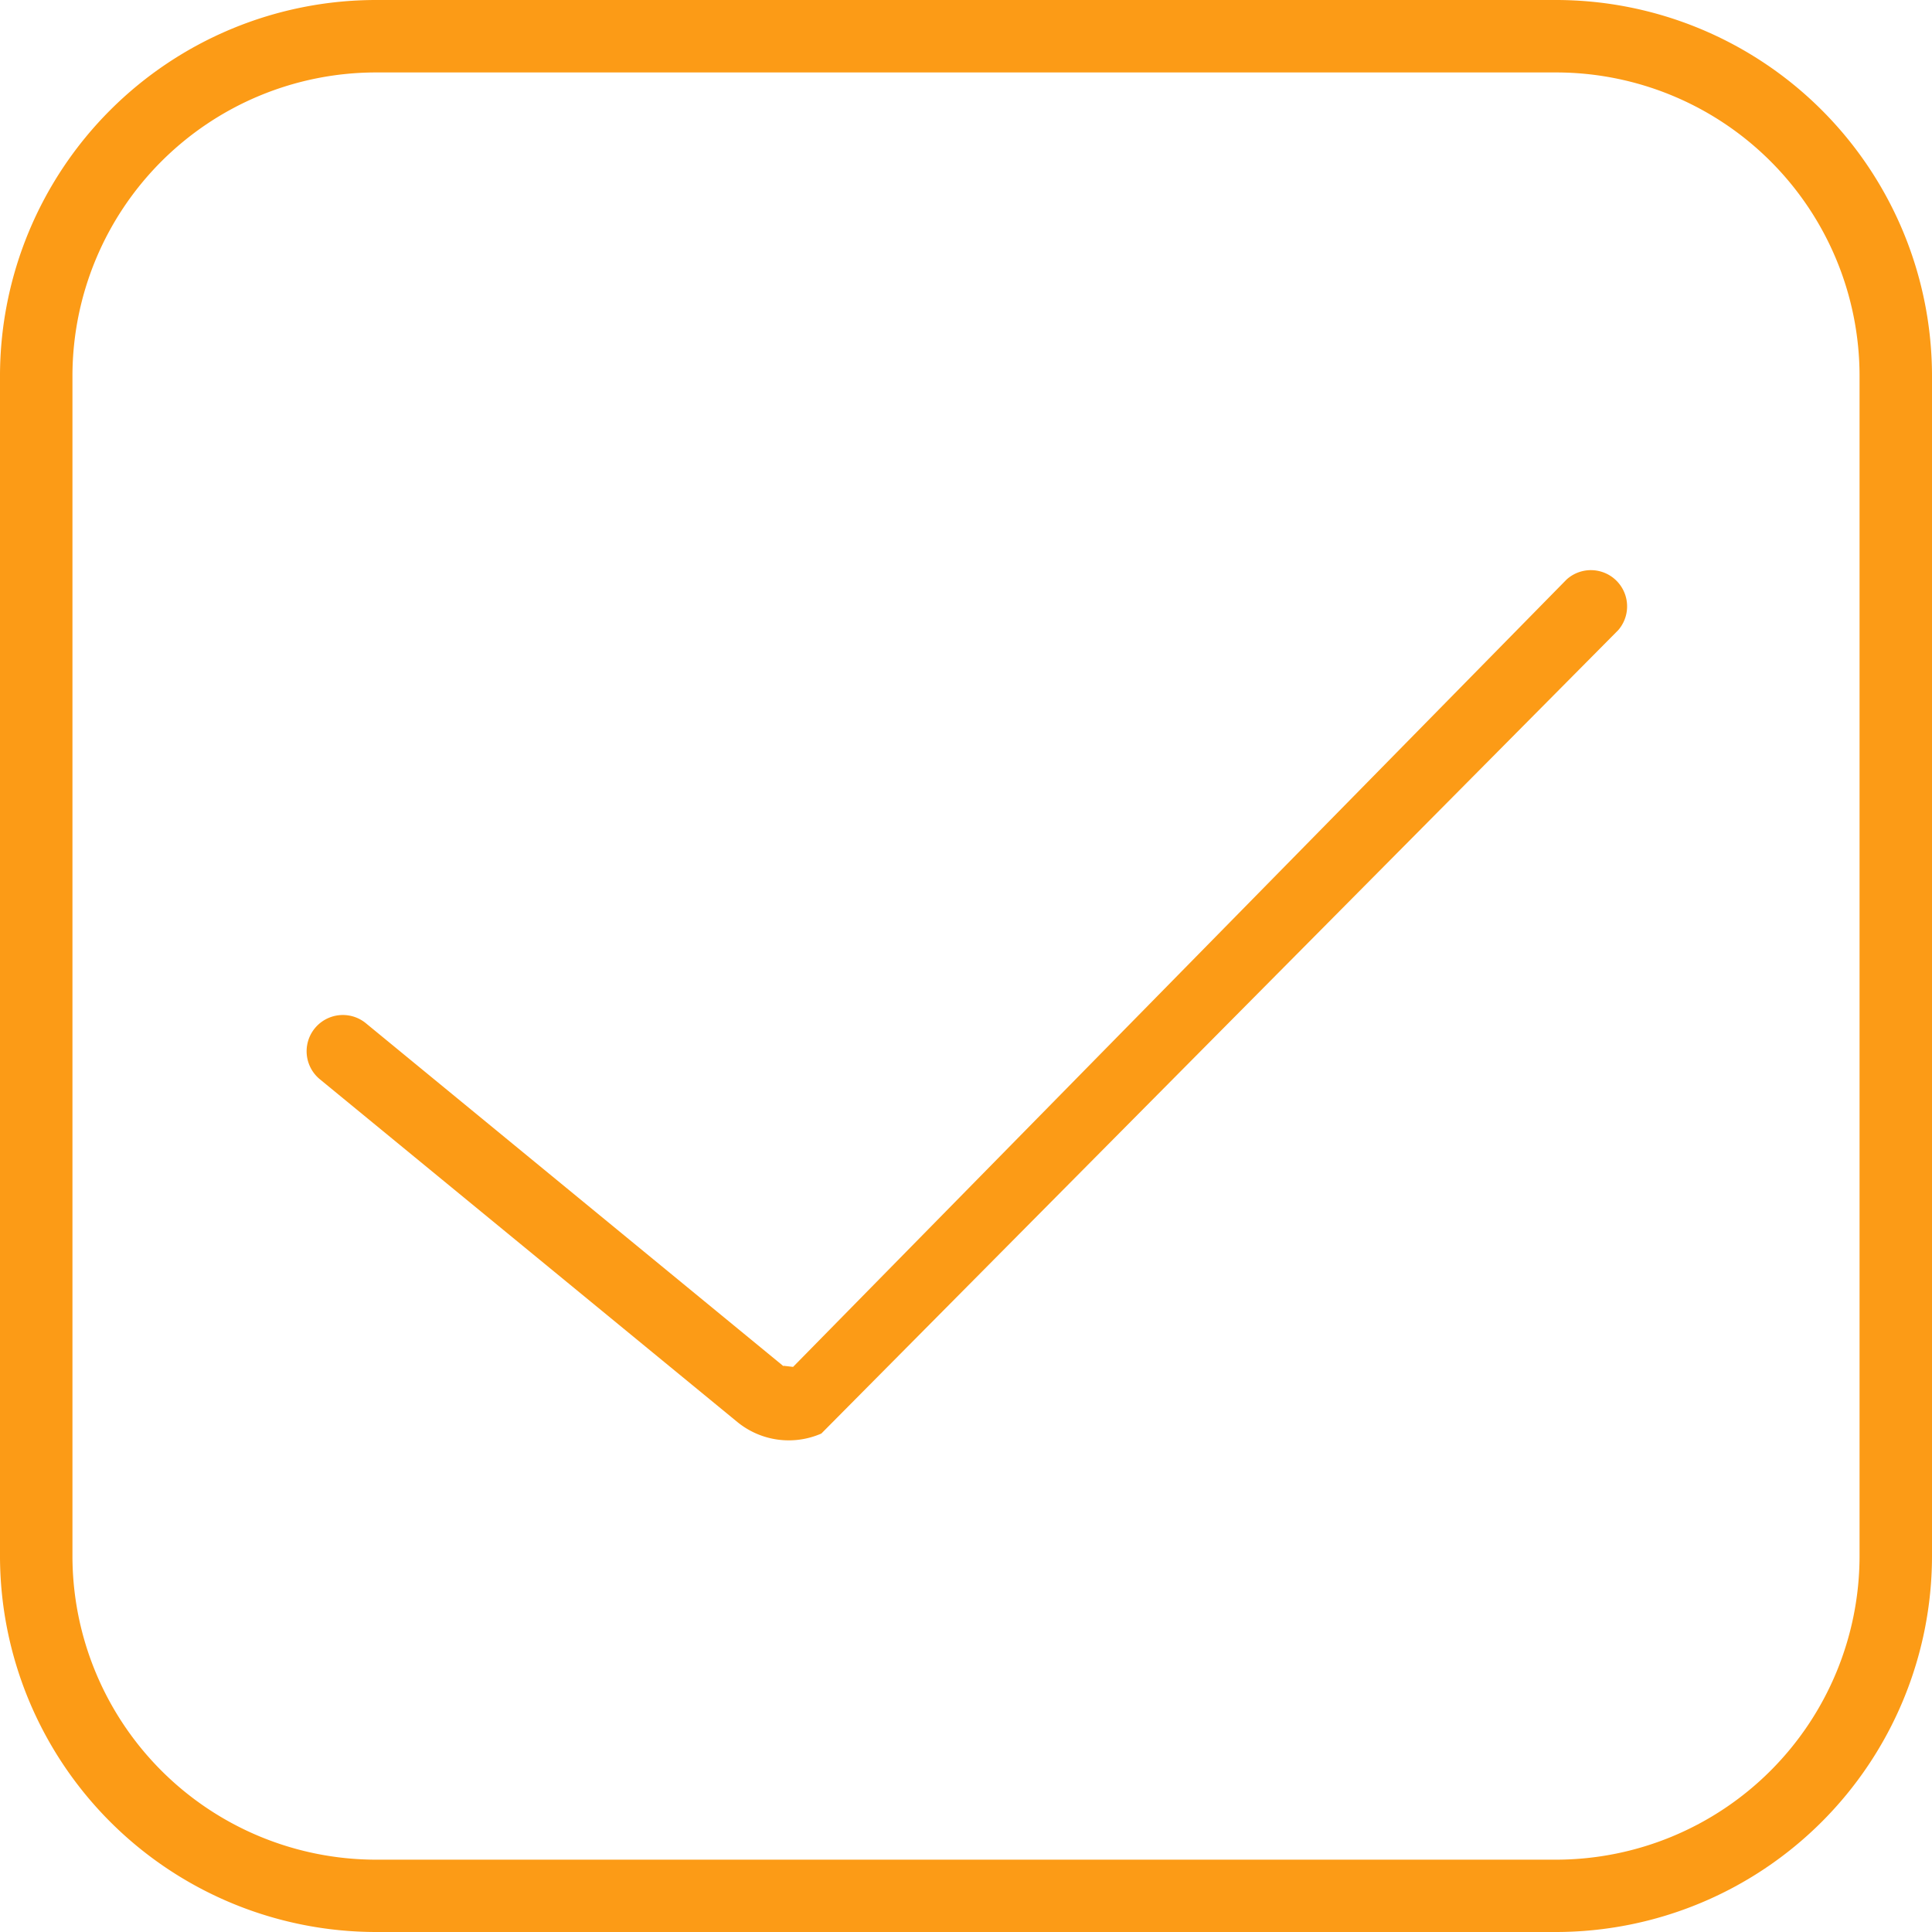 <svg class="icon" viewBox="0 0 1024 1024" xmlns="http://www.w3.org/2000/svg" width="200" height="200"><defs><style/></defs><path d="M824.832 0H199.168A199.36 199.36 0 0 0 0 199.168v625.536A199.424 199.424 0 0 0 199.168 1024h625.6A199.424 199.424 0 0 0 1024 824.768V199.104A199.36 199.36 0 0 0 824.832 0zM985.6 824.768a161.024 161.024 0 0 1-160.832 160.896h-625.6A161.024 161.024 0 0 1 38.4 824.768v-625.6A160.96 160.96 0 0 1 199.168 38.4h625.6A160.896 160.896 0 0 1 985.6 199.104v625.664z" fill="#FC9B16"/><path d="M830.336 307.136L420.352 724.48l-4.928-.576-.256.128L193.92 542.336a19.2 19.2 0 1 0-24.384 29.696l221.312 181.696a43.072 43.072 0 0 0 44.48 6.08l422.336-425.792a19.2 19.2 0 0 0-27.328-26.88z" fill="#FC9B16"/></svg>